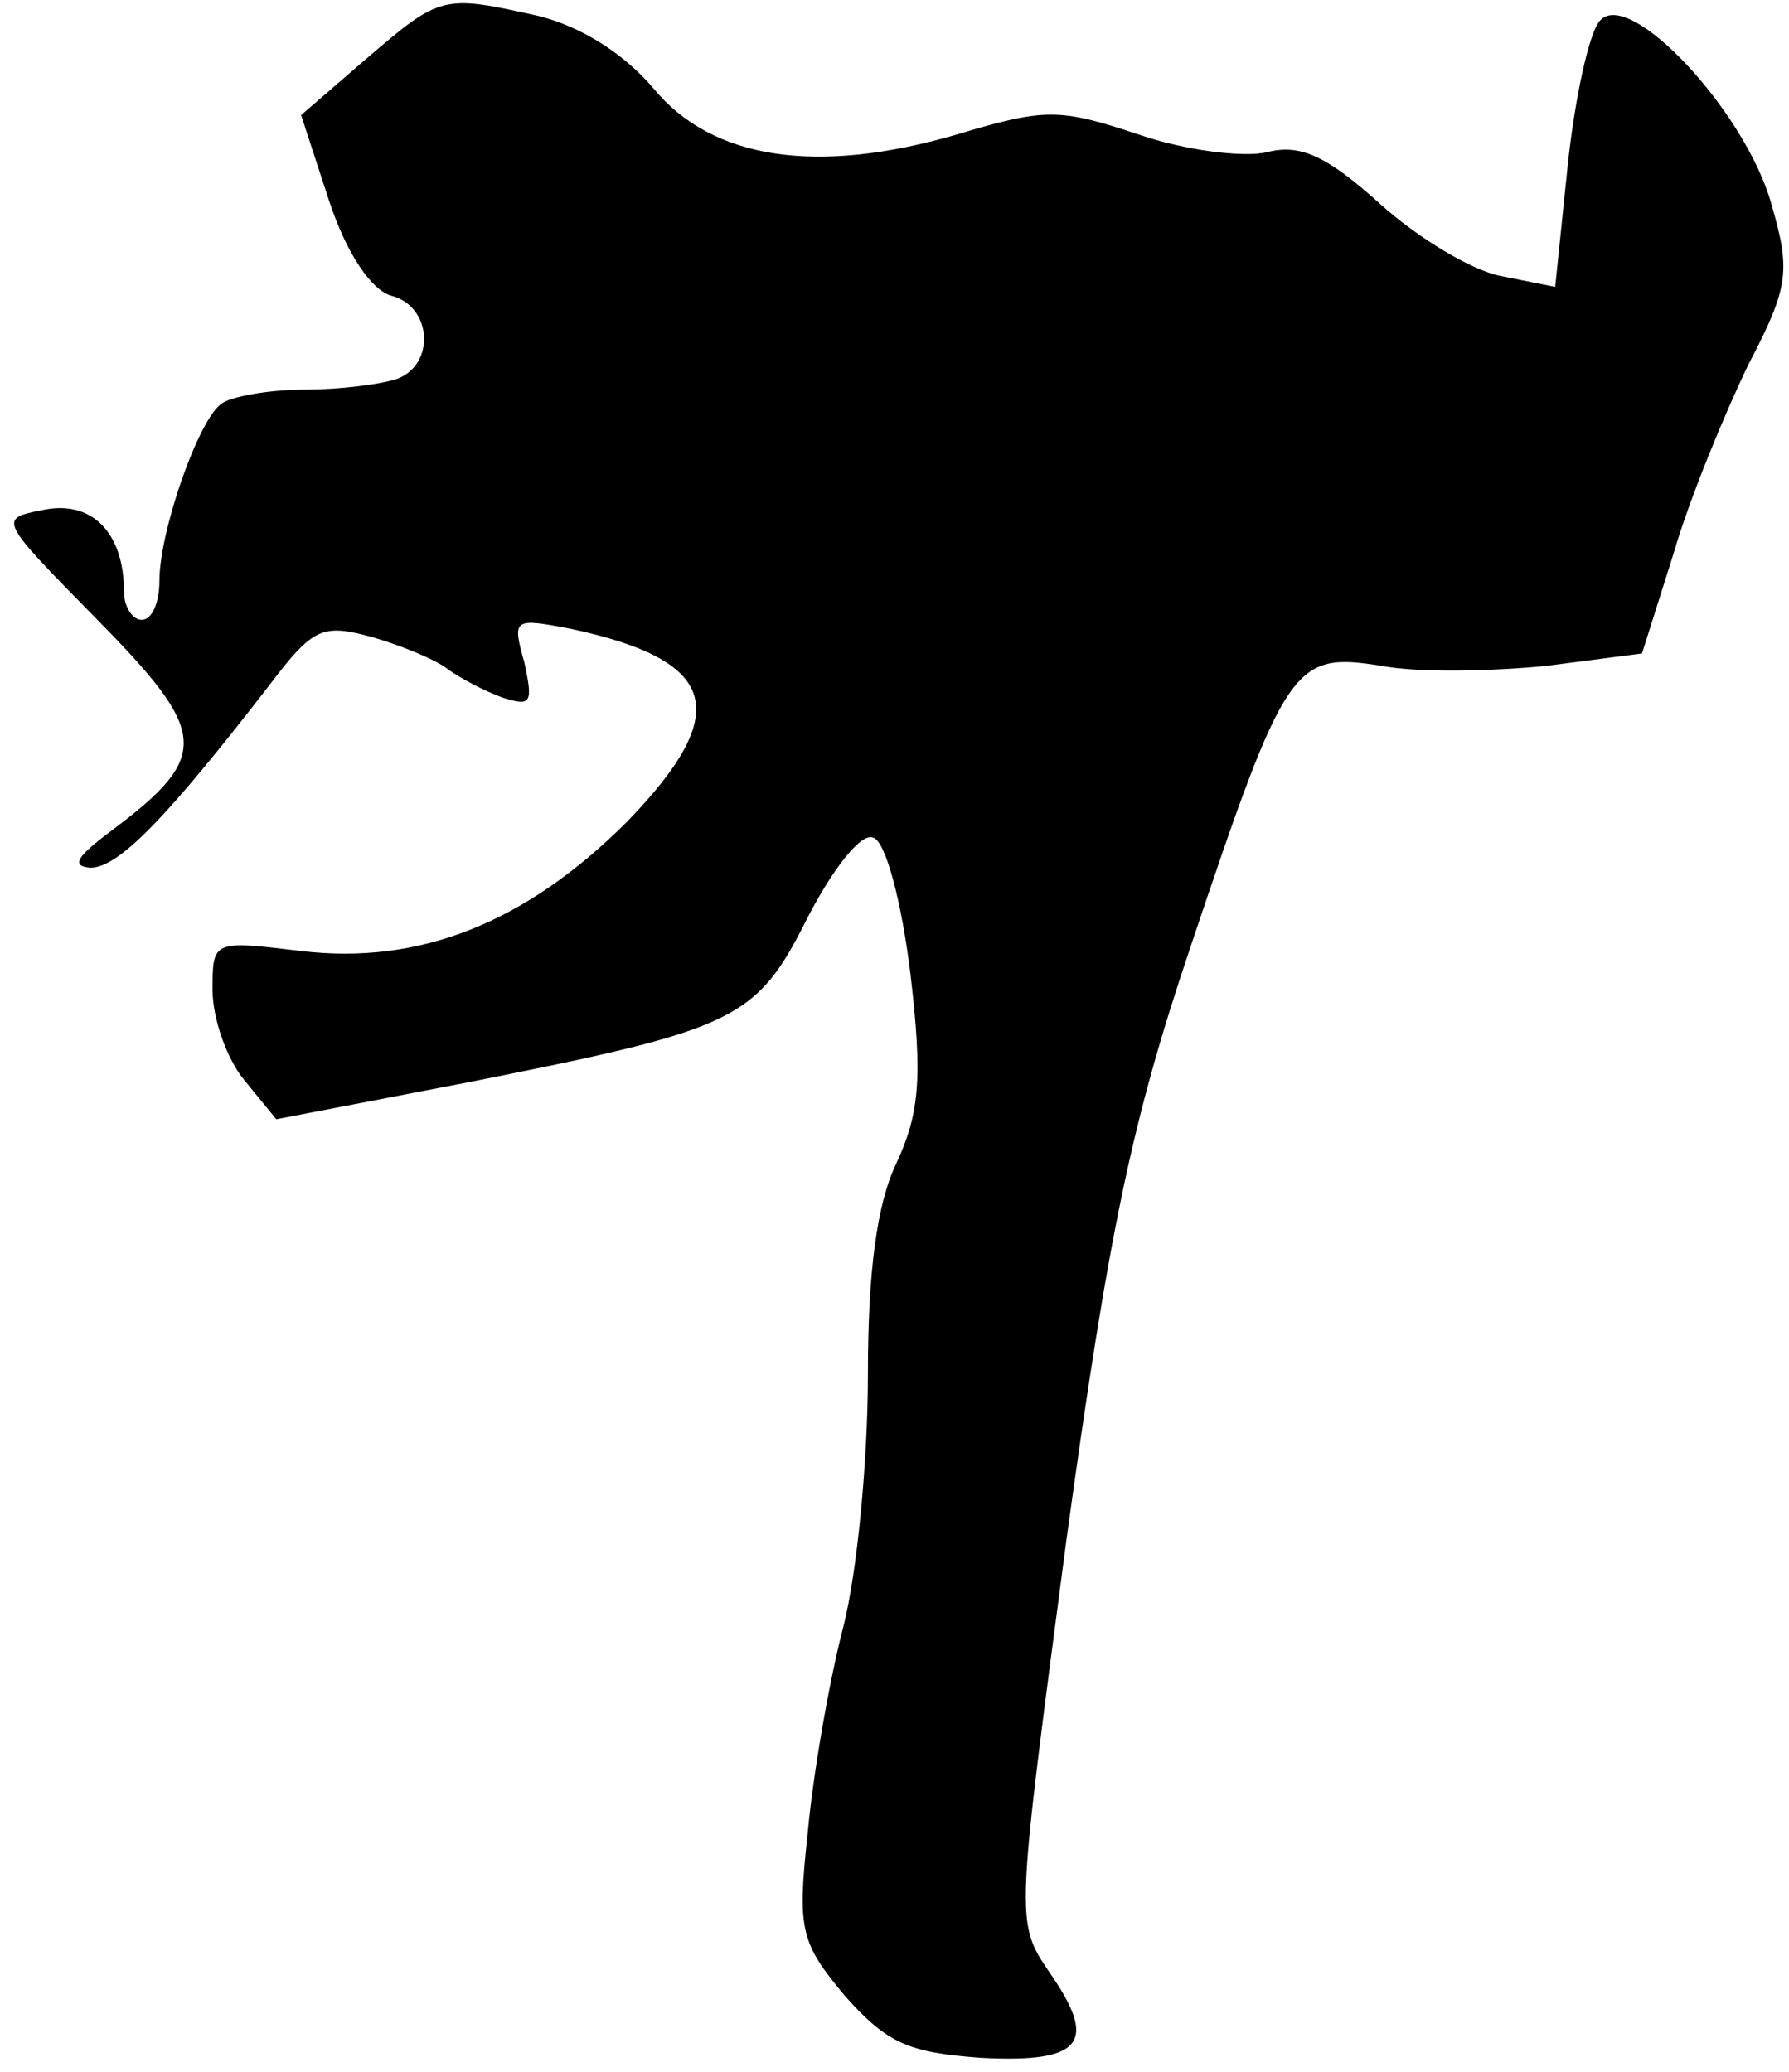 <?xml version="1.0" standalone="no"?>
<!DOCTYPE svg PUBLIC "-//W3C//DTD SVG 20010904//EN"
 "http://www.w3.org/TR/2001/REC-SVG-20010904/DTD/svg10.dtd">
<svg version="1.0" xmlns="http://www.w3.org/2000/svg"
 width="101pt" height="117pt" viewBox="0 0 101 117"
 preserveAspectRatio="xMidYMid meet">
<g transform="translate(0,117) scale(0.1,-0.1)"
fill="#000000" stroke="none">
<path fill="#000000" stroke="none" d="M207 1137 l-37 -32 16 -49 c10 -30 24
-50 35 -53 23 -6 25 -39 3 -47 -9 -3 -32 -6 -52 -6 -20 0 -42 -4 -47 -8 -13
-9 -35 -72 -35 -100 0 -12 -4 -22 -10 -22 -5 0 -10 7 -10 16 0 33 -18 52 -46
46 -25 -5 -25 -5 31 -62 63 -64 64 -77 8 -119 -20 -15 -23 -20 -12 -21 16 0
43 28 101 103 25 33 30 35 59 27 17 -5 36 -13 42 -18 7 -5 20 -12 31 -16 16
-5 17 -3 12 20 -7 25 -6 25 26 19 84 -18 92 -47 32 -109 -57 -57 -117 -81
-184 -73 -50 6 -50 6 -50 -22 0 -16 8 -39 18 -51 l18 -22 109 21 c151 30 162
35 191 93 14 27 30 48 37 45 7 -2 16 -36 21 -77 7 -59 5 -79 -8 -107 -11 -23
-16 -61 -16 -119 0 -48 -6 -112 -14 -143 -8 -31 -17 -83 -20 -116 -6 -55 -4
-62 21 -92 24 -27 36 -32 77 -35 58 -3 66 9 38 49 -19 28 -18 30 10 243 24
175 37 237 70 335 54 161 58 167 108 159 21 -4 63 -3 93 0 l54 7 18 57 c9 31
29 79 42 106 23 44 24 53 13 91 -15 53 -81 123 -97 103 -6 -7 -14 -44 -18 -82
l-7 -68 -30 6 c-17 3 -48 22 -69 41 -30 27 -45 34 -64 29 -13 -3 -46 1 -72 10
-45 15 -53 15 -103 0 -79 -23 -138 -14 -171 26 -17 20 -41 35 -65 41 -54 12
-55 12 -97 -24z"/>
</g>
</svg>
